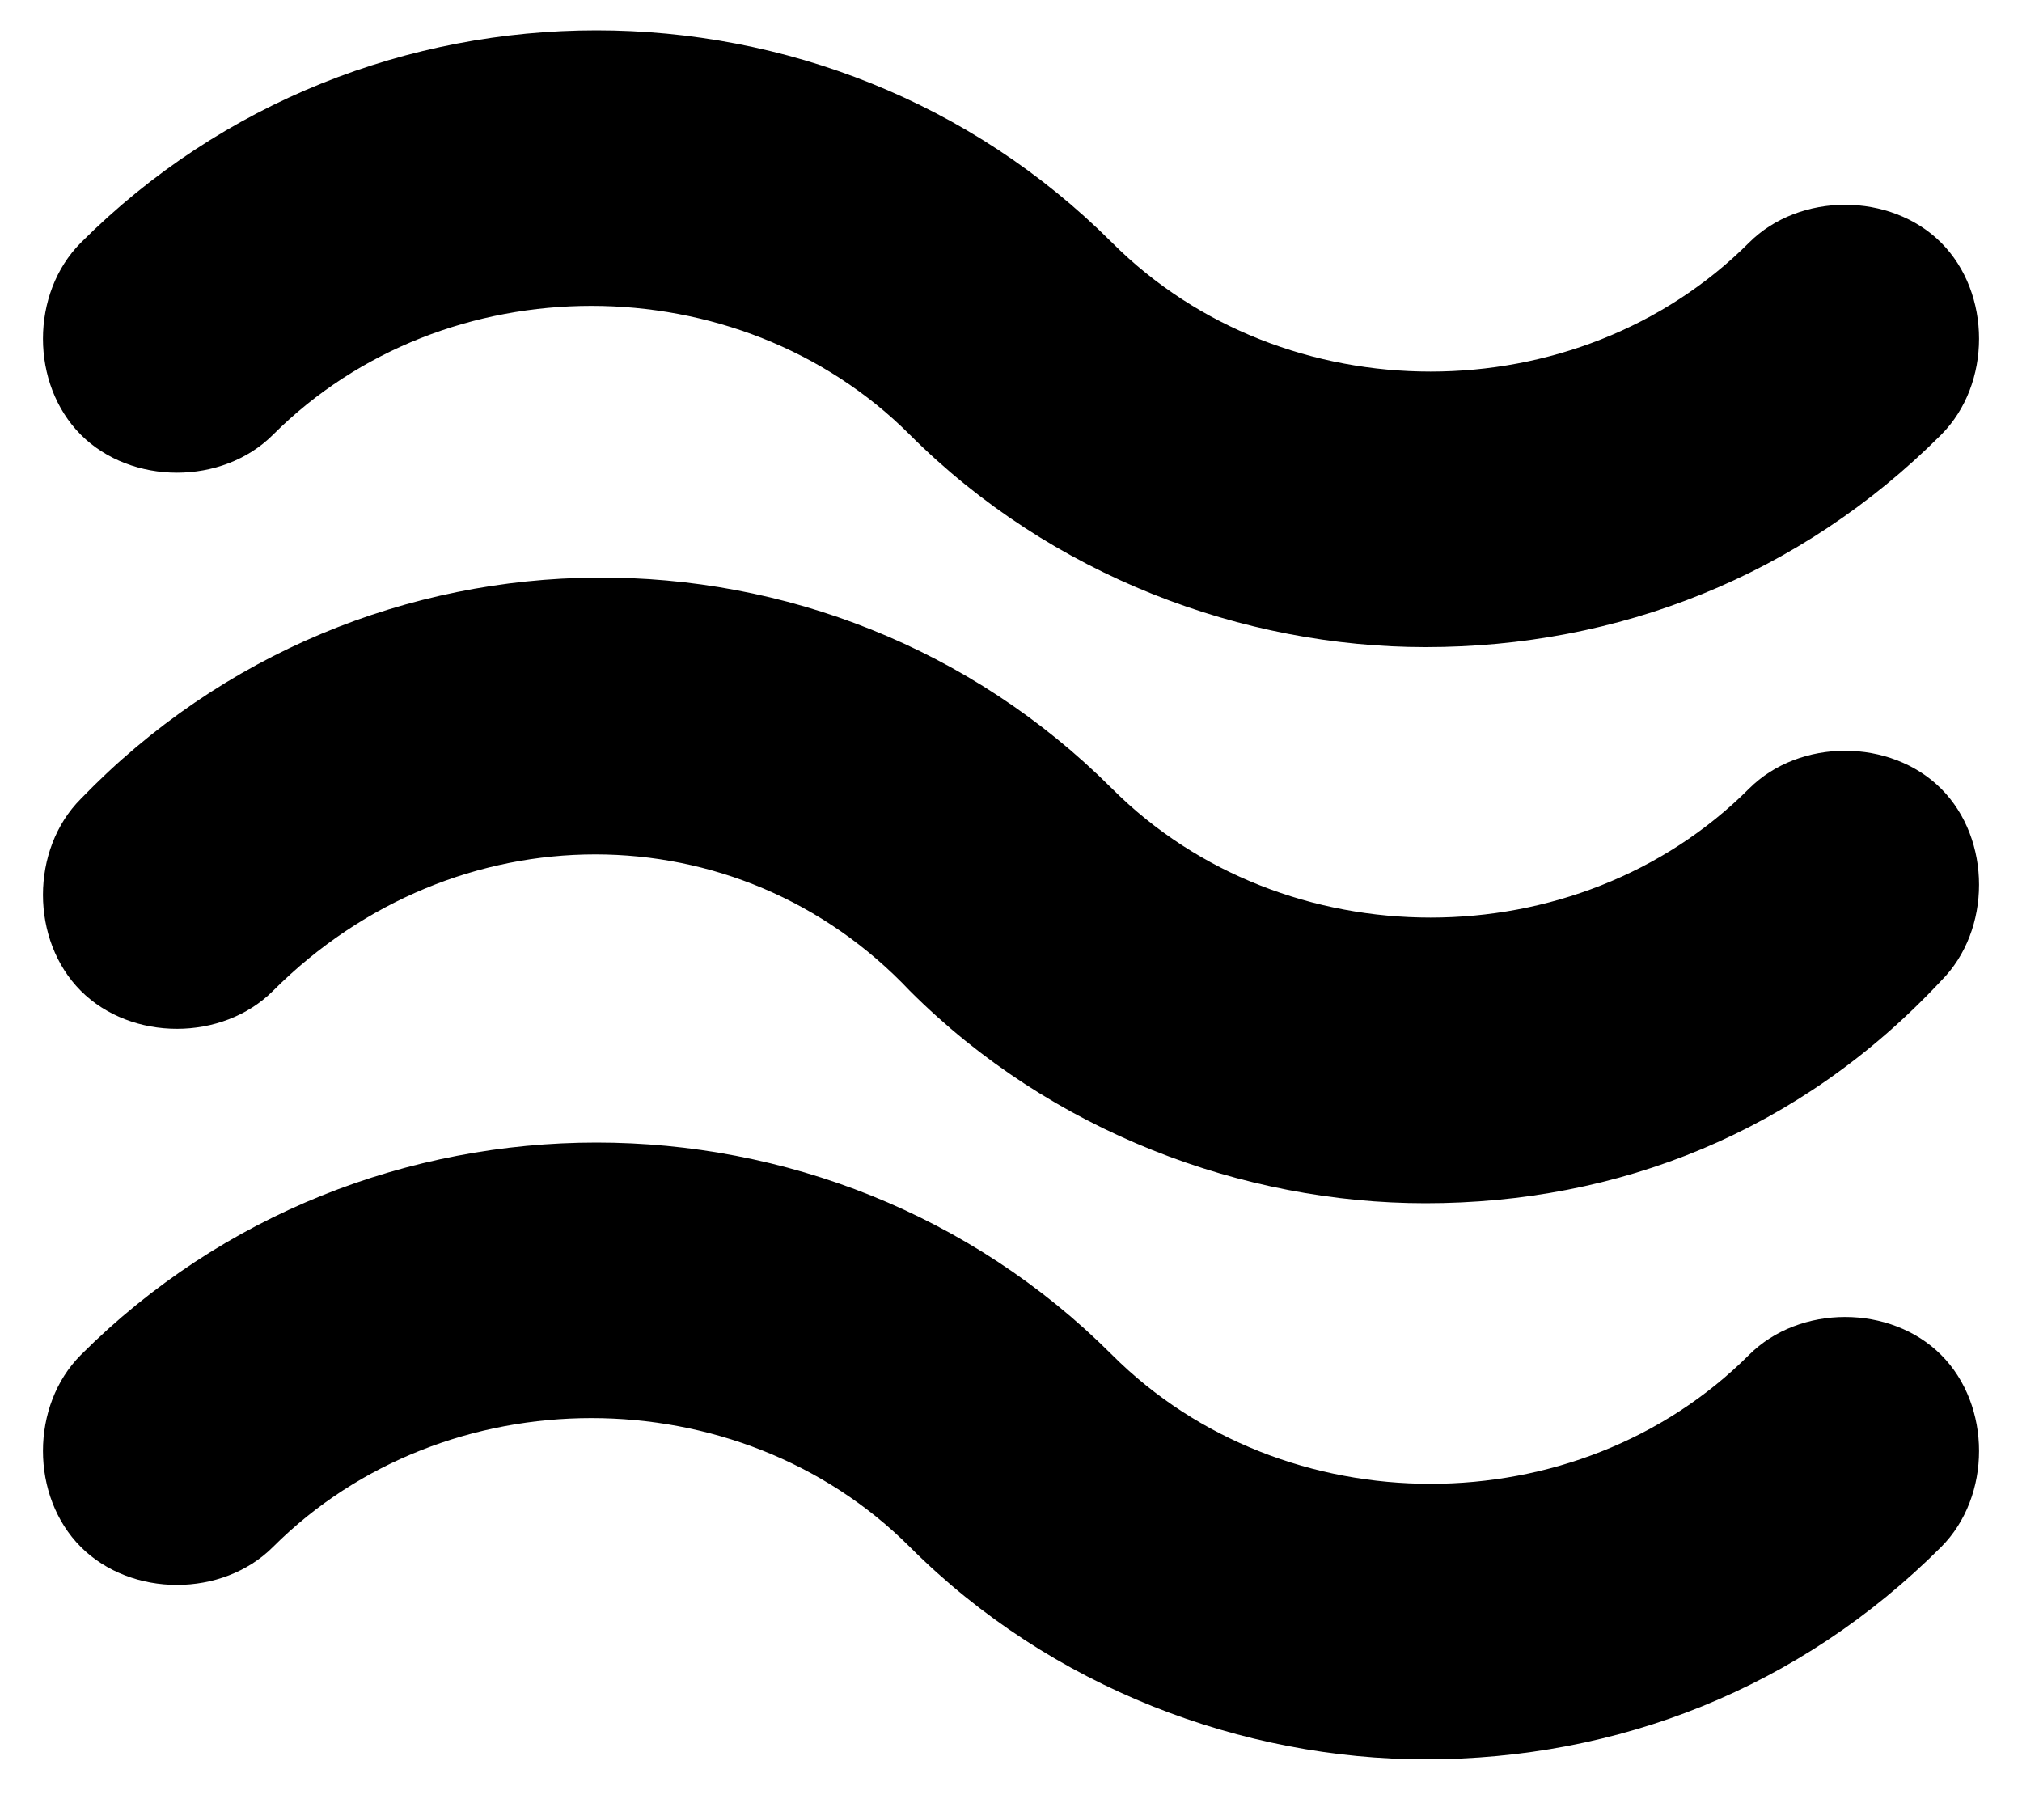 <?xml version="1.0" encoding="utf-8"?>
<!-- Generator: Adobe Illustrator 23.0.3, SVG Export Plug-In . SVG Version: 6.00 Build 0)  -->
<svg version="1.1" id="Ebene_1" xmlns="http://www.w3.org/2000/svg" xmlns:xlink="http://www.w3.org/1999/xlink" x="0px" y="0px"
	 viewBox="0 0 20 18" style="enable-background:new 0 0 20 18;" xml:space="preserve">
<style type="text/css">
</style>
<title>music_jazz</title>
<desc>Created with Sketch.</desc>
<g id="Icons">
	<g id="music_jazz" transform="translate(-14, -15)">
		<g transform="translate(14, 15)">
			<path class="st0" d="M14.1,17.4c-1.8,0-3.7-0.7-5.1-2.1c-1.7-1.7-4.6-1.7-6.3,0c-0.5,0.5-1.4,0.5-1.9,0s-0.5-1.4,0-1.9
				c2.8-2.8,7.4-2.8,10.2,0c1.7,1.7,4.6,1.7,6.3,0c0.5-0.5,1.4-0.5,1.9,0s0.5,1.4,0,1.9C17.8,16.7,16,17.4,14.1,17.4z M14.1,11.9
				c-1.8,0-3.7-0.7-5.1-2.1C7.3,8,4.5,8,2.7,9.8c-0.5,0.5-1.4,0.5-1.9,0s-0.5-1.4,0-1.9C3.6,5,8.2,5,11,7.8c1.7,1.7,4.6,1.7,6.3,0
				c0.5-0.5,1.4-0.5,1.9,0s0.5,1.4,0,1.9C17.8,11.2,16,11.9,14.1,11.9z M14.1,6.4c-1.8,0-3.7-0.7-5.1-2.1c-1.7-1.7-4.6-1.7-6.3,0
				c-0.5,0.5-1.4,0.5-1.9,0s-0.5-1.4,0-1.9c2.8-2.8,7.4-2.8,10.2,0c1.7,1.7,4.6,1.7,6.3,0c0.5-0.5,1.4-0.5,1.9,0s0.5,1.4,0,1.9
				C17.8,5.7,16,6.4,14.1,6.4z"/>
		</g>
	</g>
</g>
</svg>
